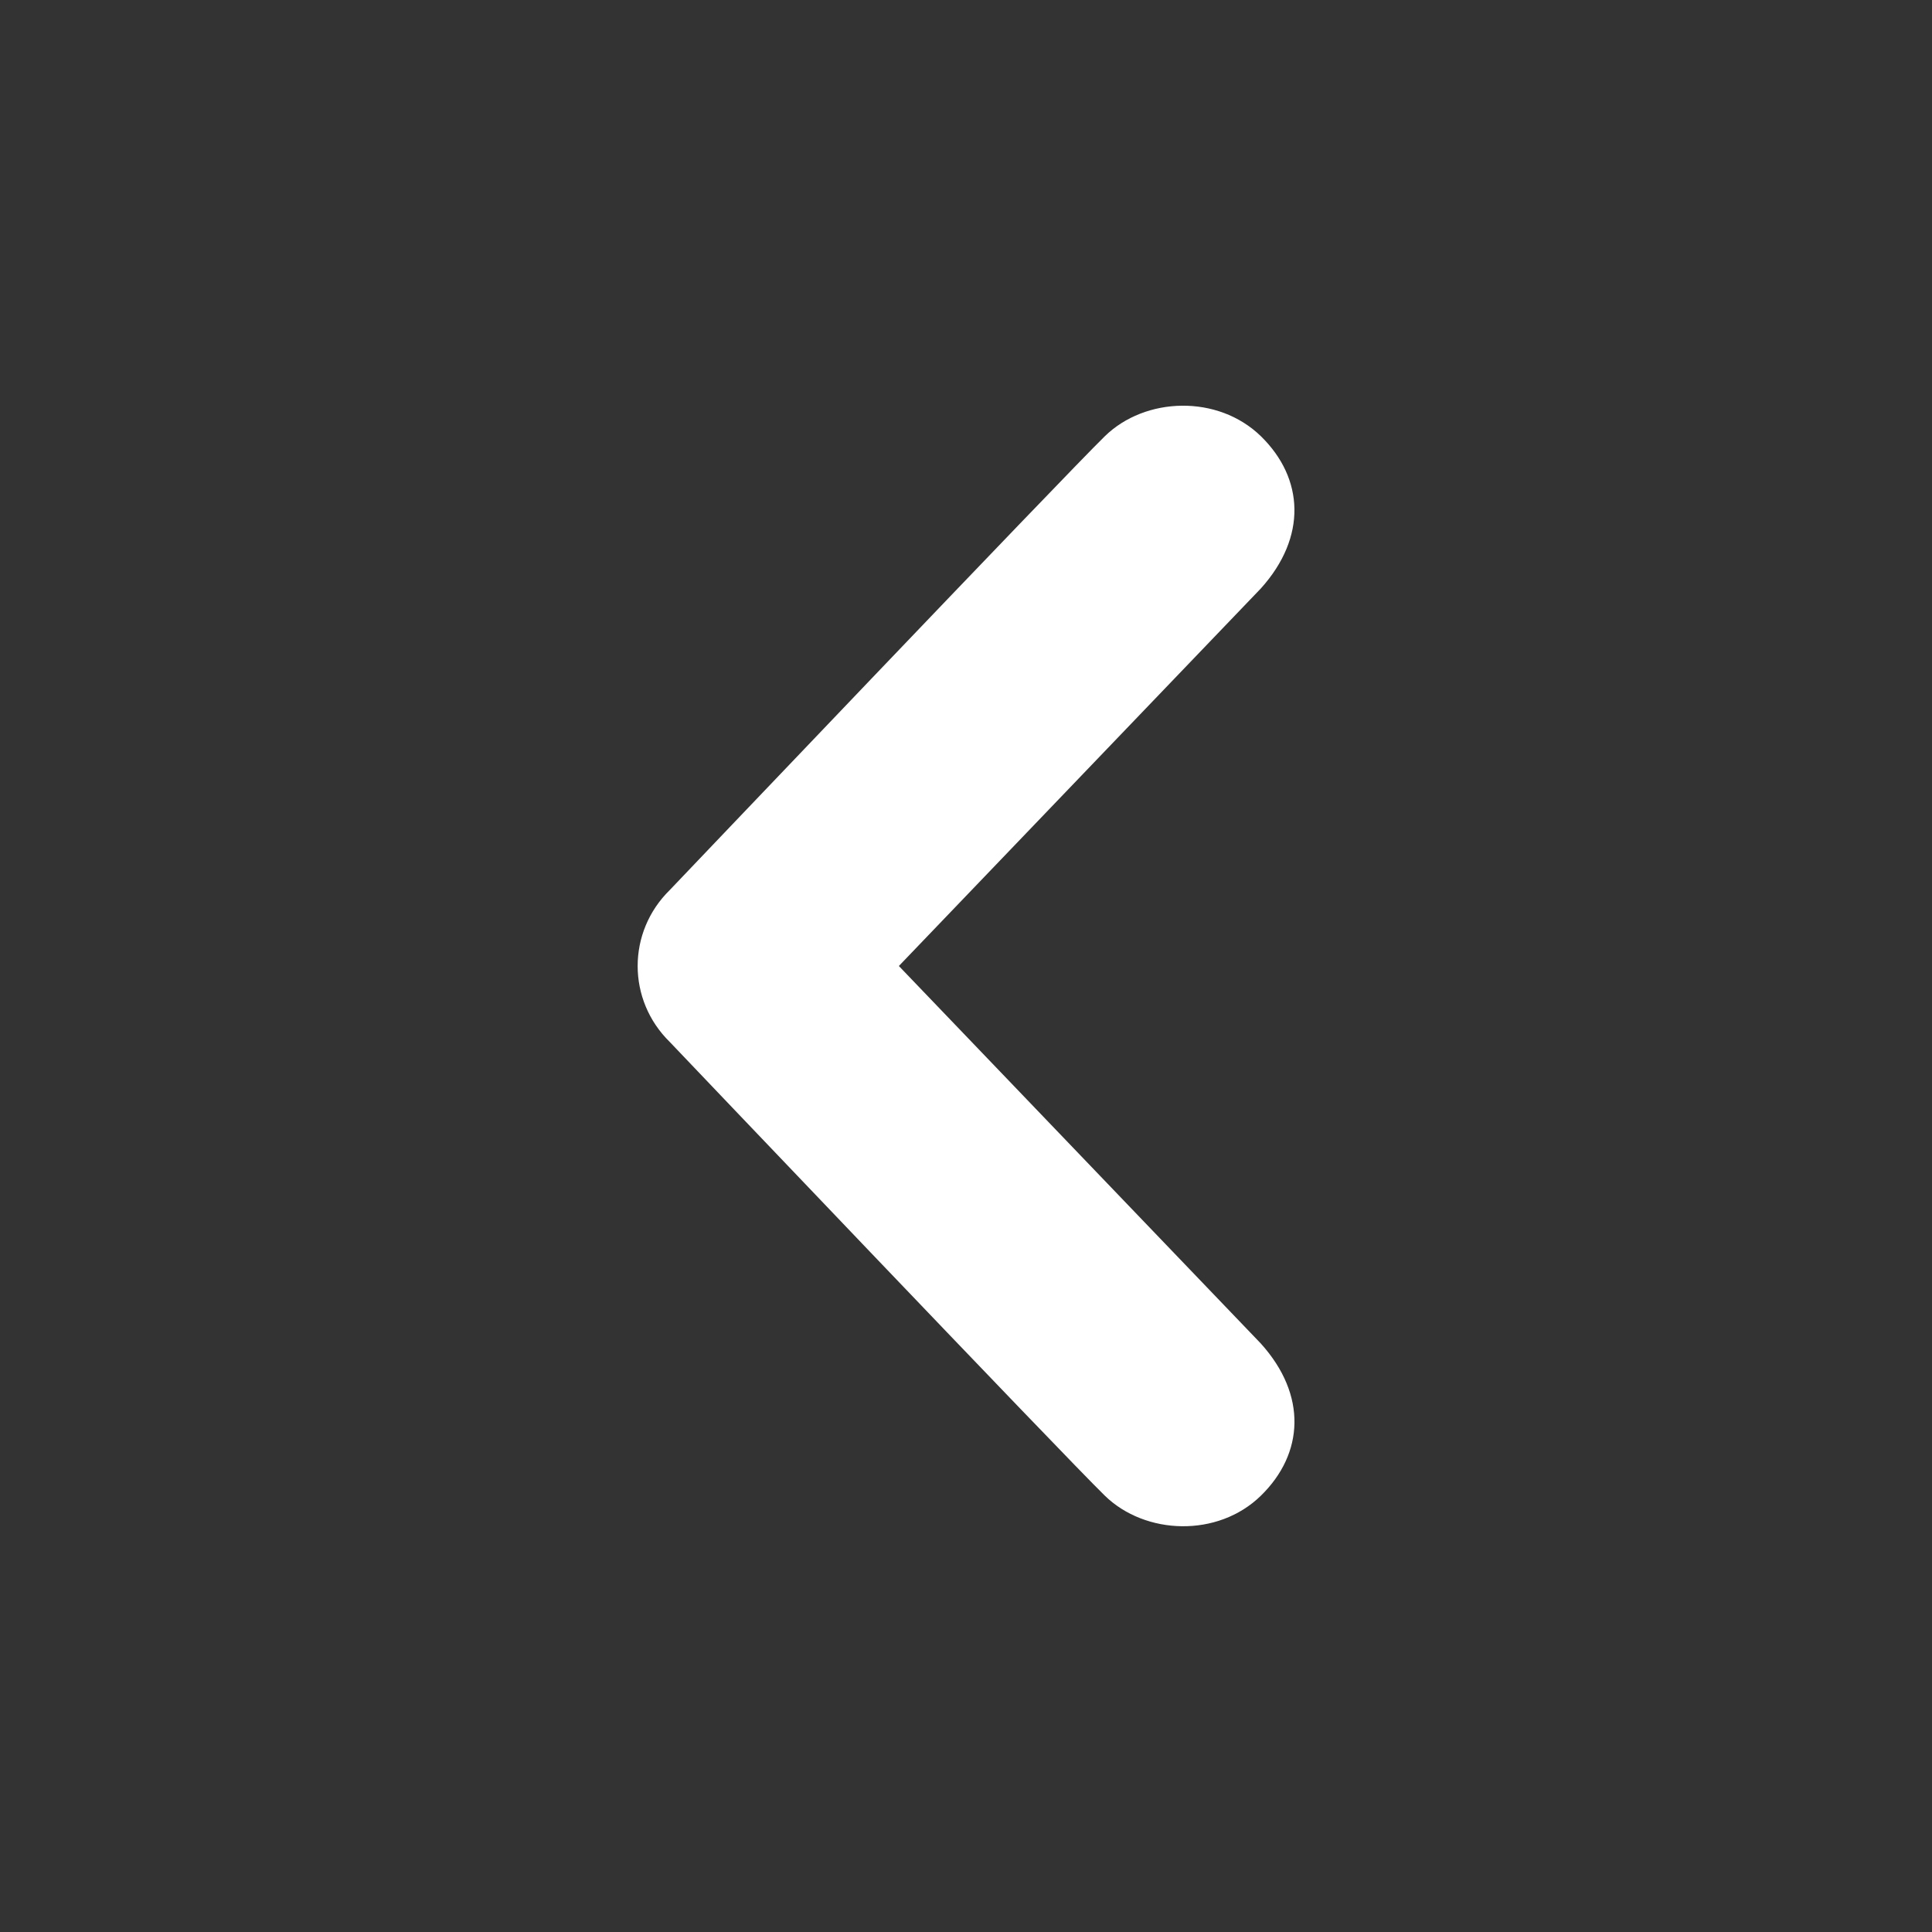 <?xml version="1.0" encoding="utf-8"?>
<!-- Generated by IcoMoon.io -->
<!DOCTYPE svg PUBLIC "-//W3C//DTD SVG 1.1//EN" "http://www.w3.org/Graphics/SVG/1.1/DTD/svg11.dtd">
<svg version="1.1" xmlns="http://www.w3.org/2000/svg" xmlns:xlink="http://www.w3.org/1999/xlink" width="20" height="20" viewBox="0 0 20 20">
<rect x="0" y="0" width="20" height="20" fill="#333333" stroke="none"/>
<g id="icomoon-ignore">
</g>
<path d="M11.437 4.516c-0.418 0.408-4.502 4.696-4.502 4.696-0.223 0.218-0.334 0.503-0.334 0.788s0.111 0.57 0.334 0.788c0 0 4.084 4.288 4.502 4.695 0.418 0.408 1.17 0.436 1.616 0s0.48-1.042-0.001-1.575l-3.747-3.908 3.747-3.908c0.481-0.534 0.446-1.141 0.001-1.576-0.447-0.435-1.199-0.408-1.616 0z" fill="#ffffff"></path>
</svg>
